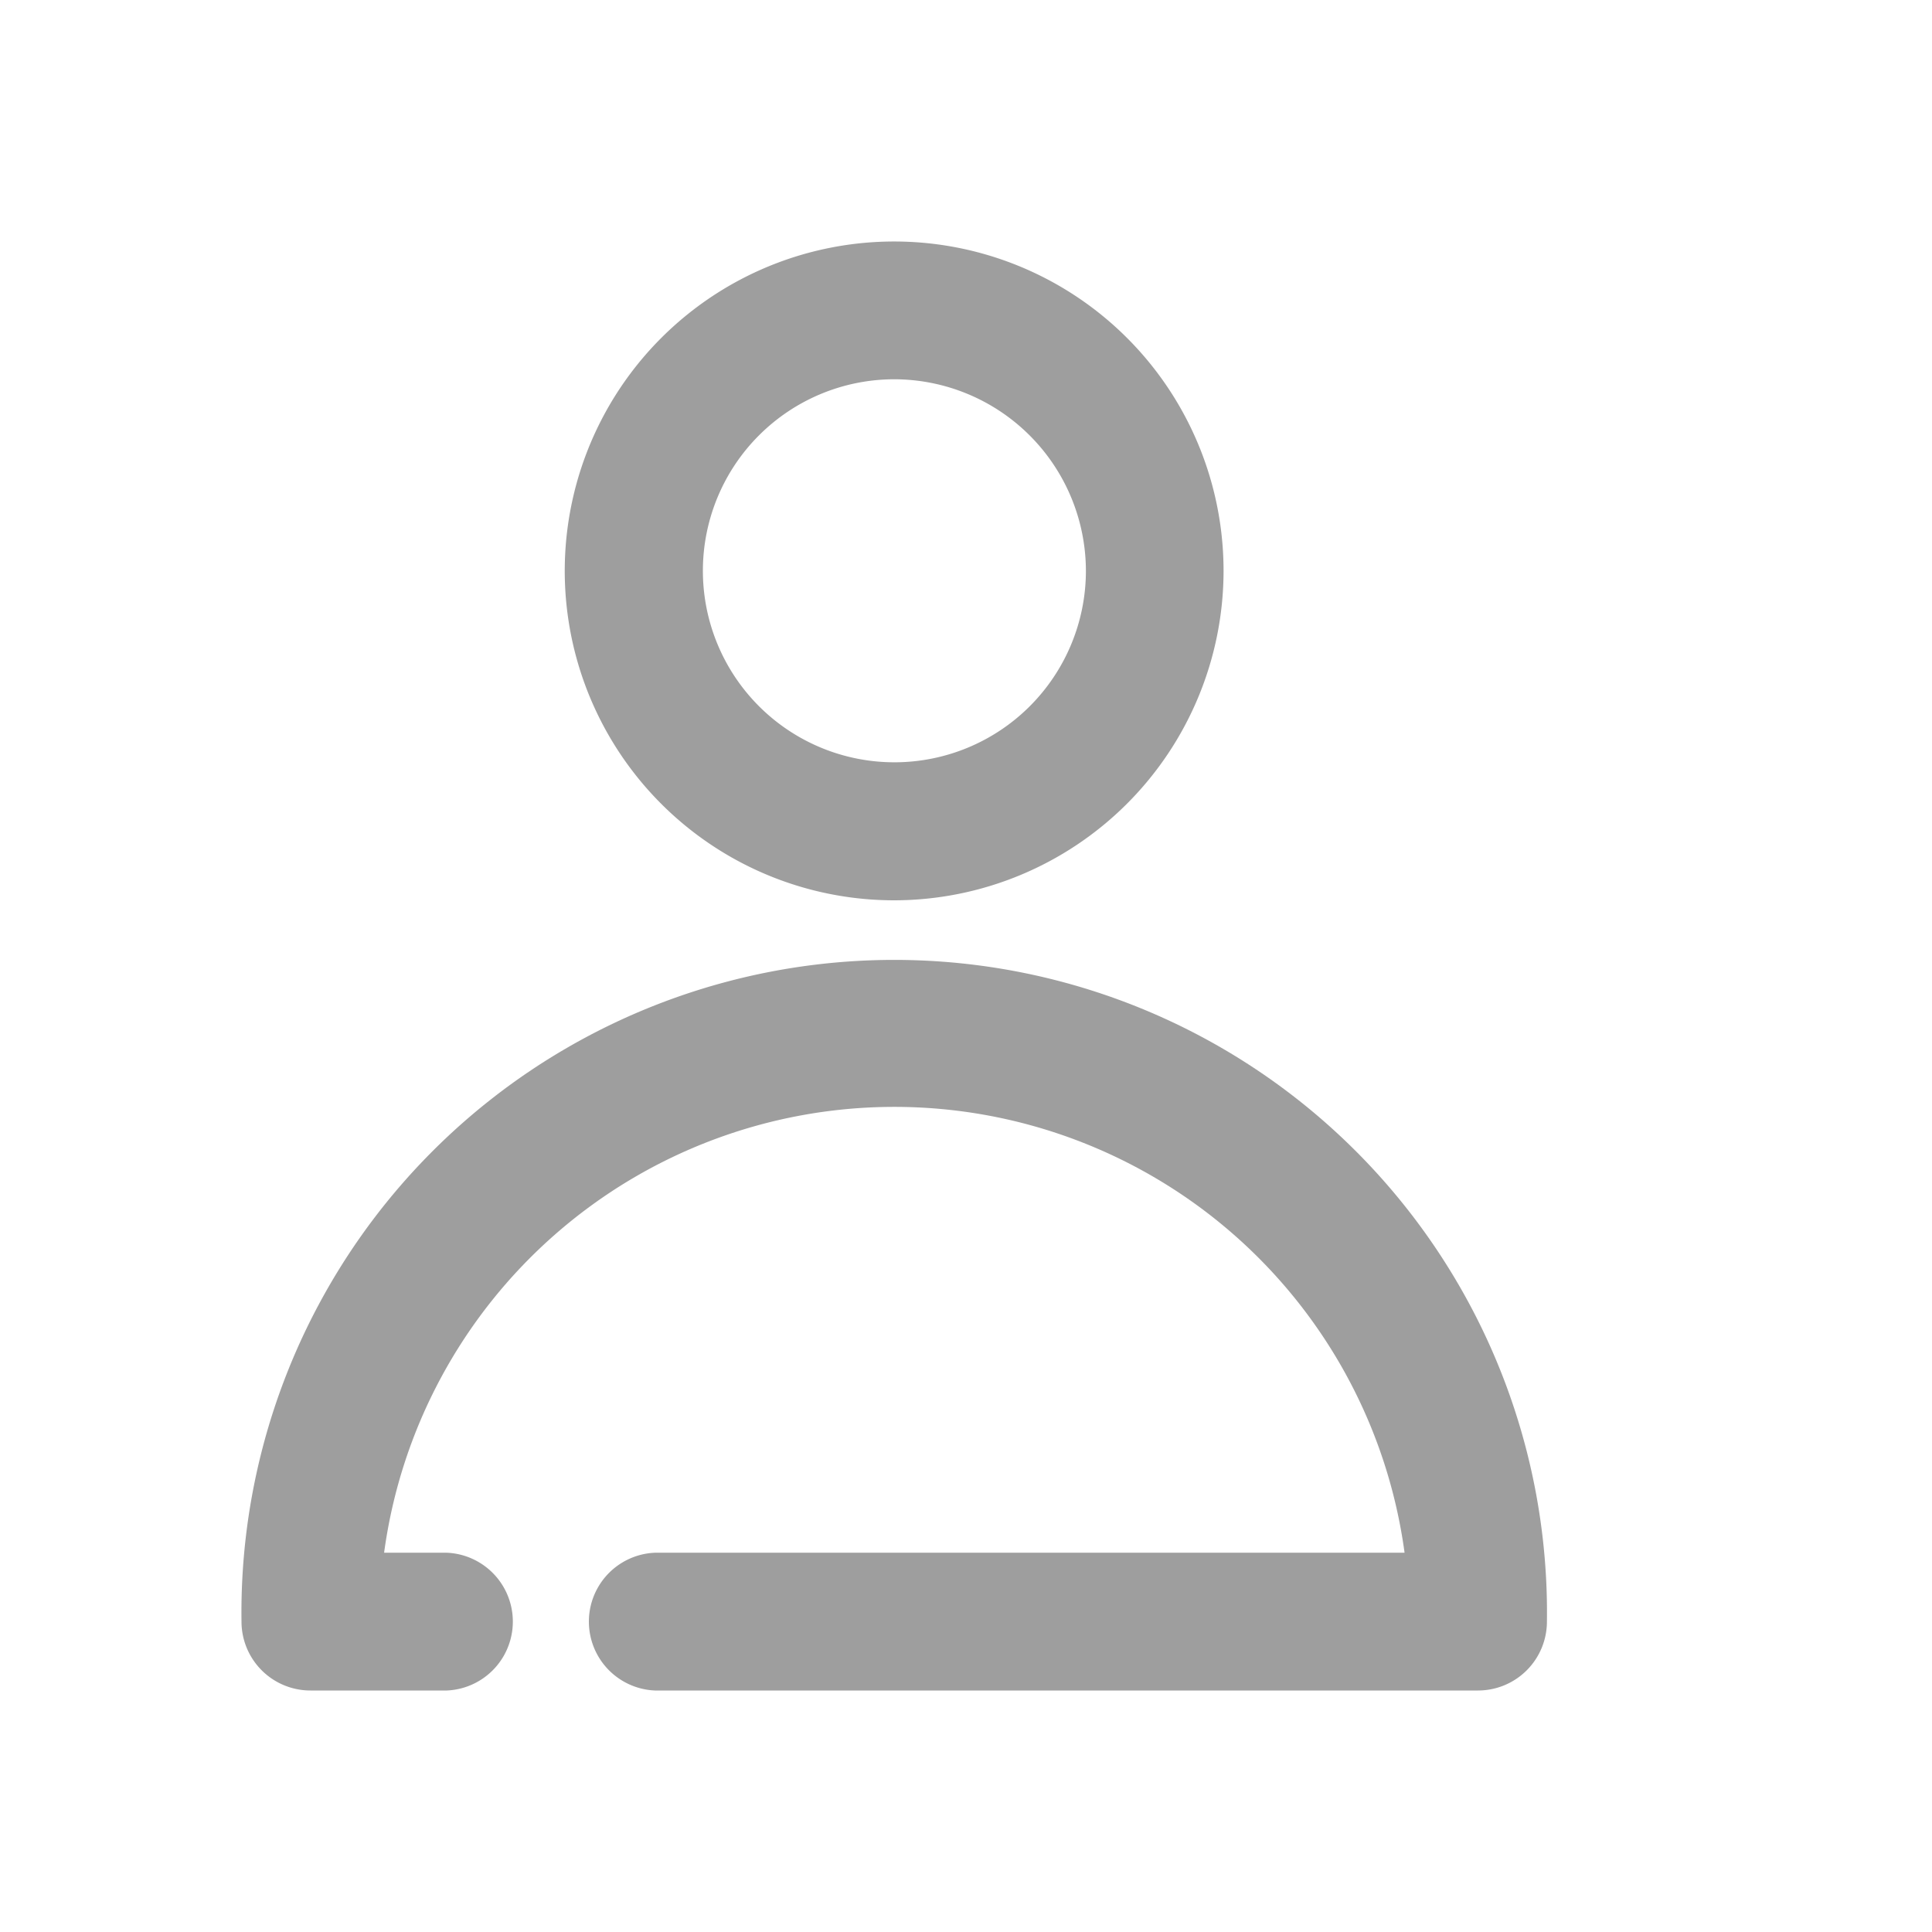 <svg xmlns="http://www.w3.org/2000/svg" xmlns:xlink="http://www.w3.org/1999/xlink" viewBox="0 0 16 16">
  <defs>
    <style>
      .cls-1 {
        clip-path: url(#clip-user);
      }

      .cls-2 {
        fill: none;
      }

      .cls-3 {
        opacity: 0.38;
      }
    </style>
    <clipPath id="clip-user">
      <rect width="16" height="16"/>
    </clipPath>
  </defs>
  <g id="user" class="cls-1">
    <g id="Group_119" data-name="Group 119" transform="translate(-10 -255)">
      <rect id="Rectangle_35" data-name="Rectangle 35" class="cls-2" width="16" height="16" transform="translate(10 255)"/>
      <g id="Group_99" data-name="Group 99" class="cls-3" transform="translate(12 257)">
        <path id="Path_227" data-name="Path 227" d="M5.544,5.456A2.728,2.728,0,1,1,8.271,2.729,2.731,2.731,0,0,1,5.544,5.456Zm0-4.315A1.586,1.586,0,1,0,7.131,2.728,1.589,1.589,0,0,0,5.544,1.141Z" transform="translate(-0.138)"/>
        <path id="Path_228" data-name="Path 228" d="M10.24,12.31H3.424a.571.571,0,0,1,0-1.141H9.632a4.264,4.264,0,0,0-8.451,0H1.7a.571.571,0,0,1,0,1.141H.571A.571.571,0,0,1,0,11.739a5.406,5.406,0,1,1,10.811,0A.571.571,0,0,1,10.24,12.31Z" transform="translate(0 -0.31)"/>
      </g>
    </g>
  </g>
</svg>
